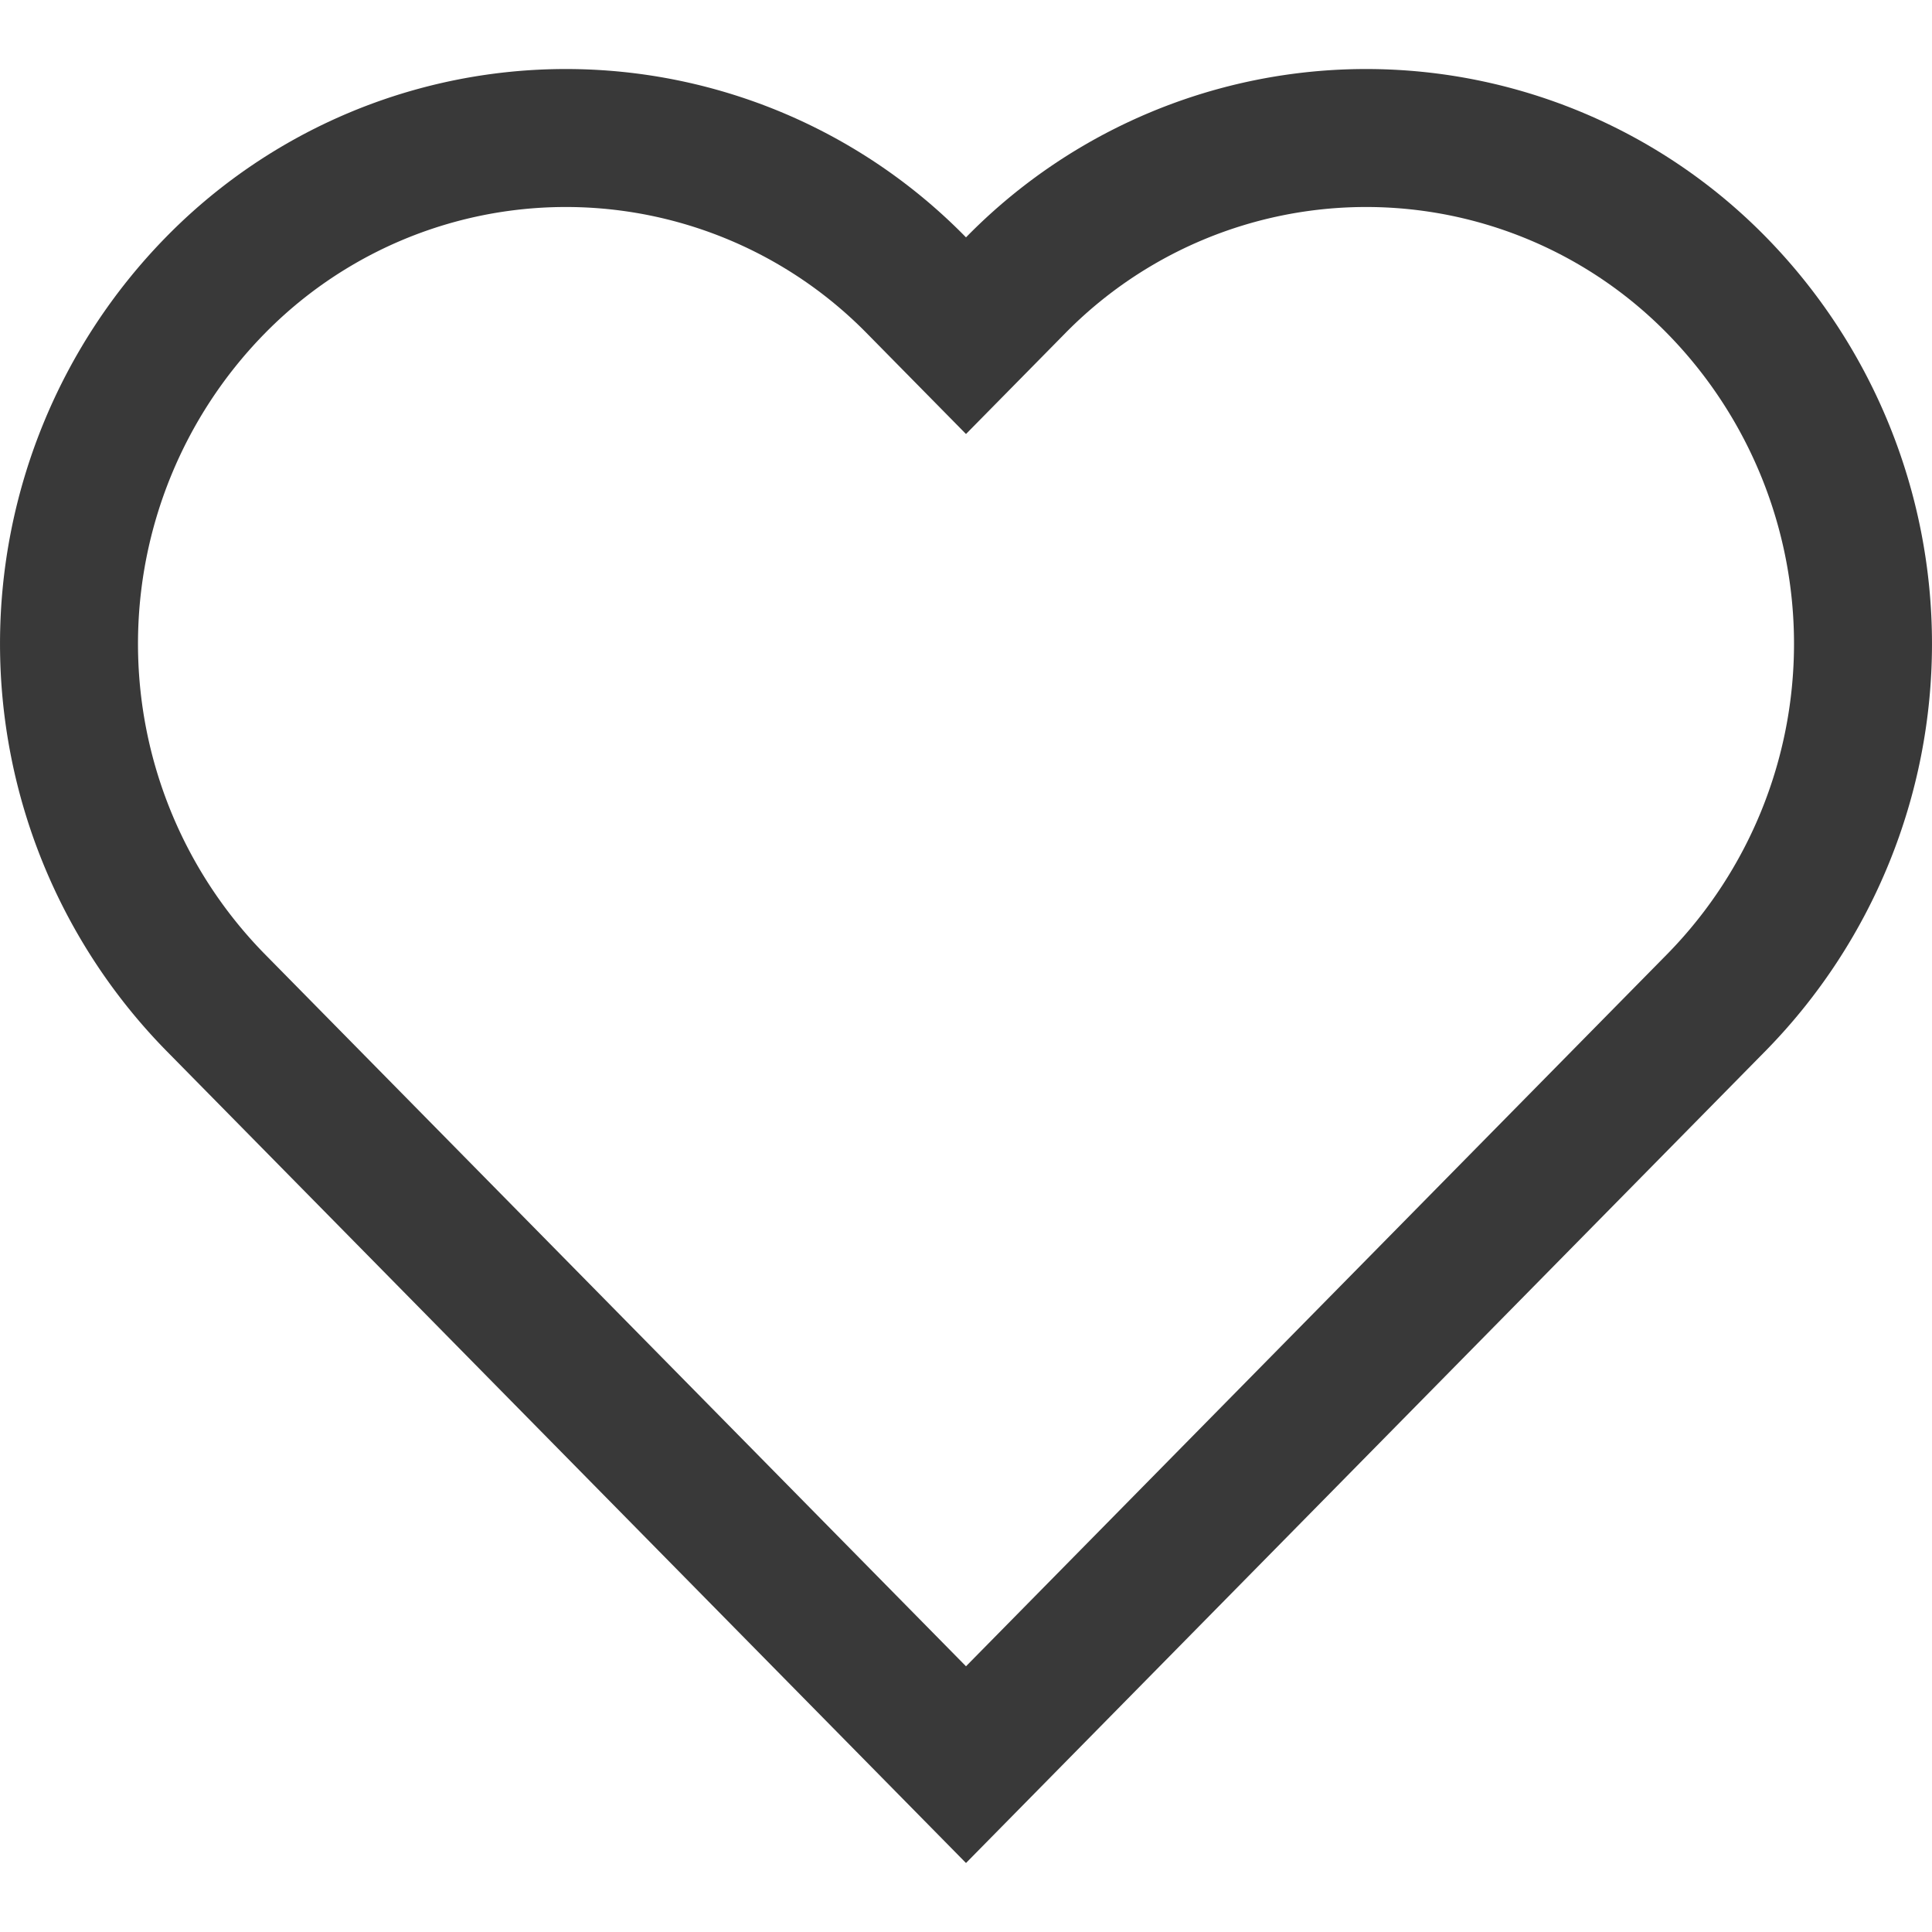 <svg id="Layer_1" data-name="Layer 1" xmlns="http://www.w3.org/2000/svg" width="28" height="28" viewBox="0 0 28 28"><rect width="28" height="28" fill="none"/><path id="_28x28-a" data-name="28x28-a" d="M24.173,13.817a6.423,6.423,0,0,0,0-8.974,6.112,6.112,0,0,0-8.748,0L14,6.29,12.575,4.843a6.112,6.112,0,0,0-8.748,0,6.423,6.423,0,0,0,0,8.974L14,24.149ZM25.598,15.22,14,27,2.402,15.22a8.423,8.423,0,0,1,0-11.78A8.112,8.112,0,0,1,14,3.44a8.112,8.112,0,0,1,11.598,0A8.423,8.423,0,0,1,25.598,15.22Z" fill="#393939"/></svg>